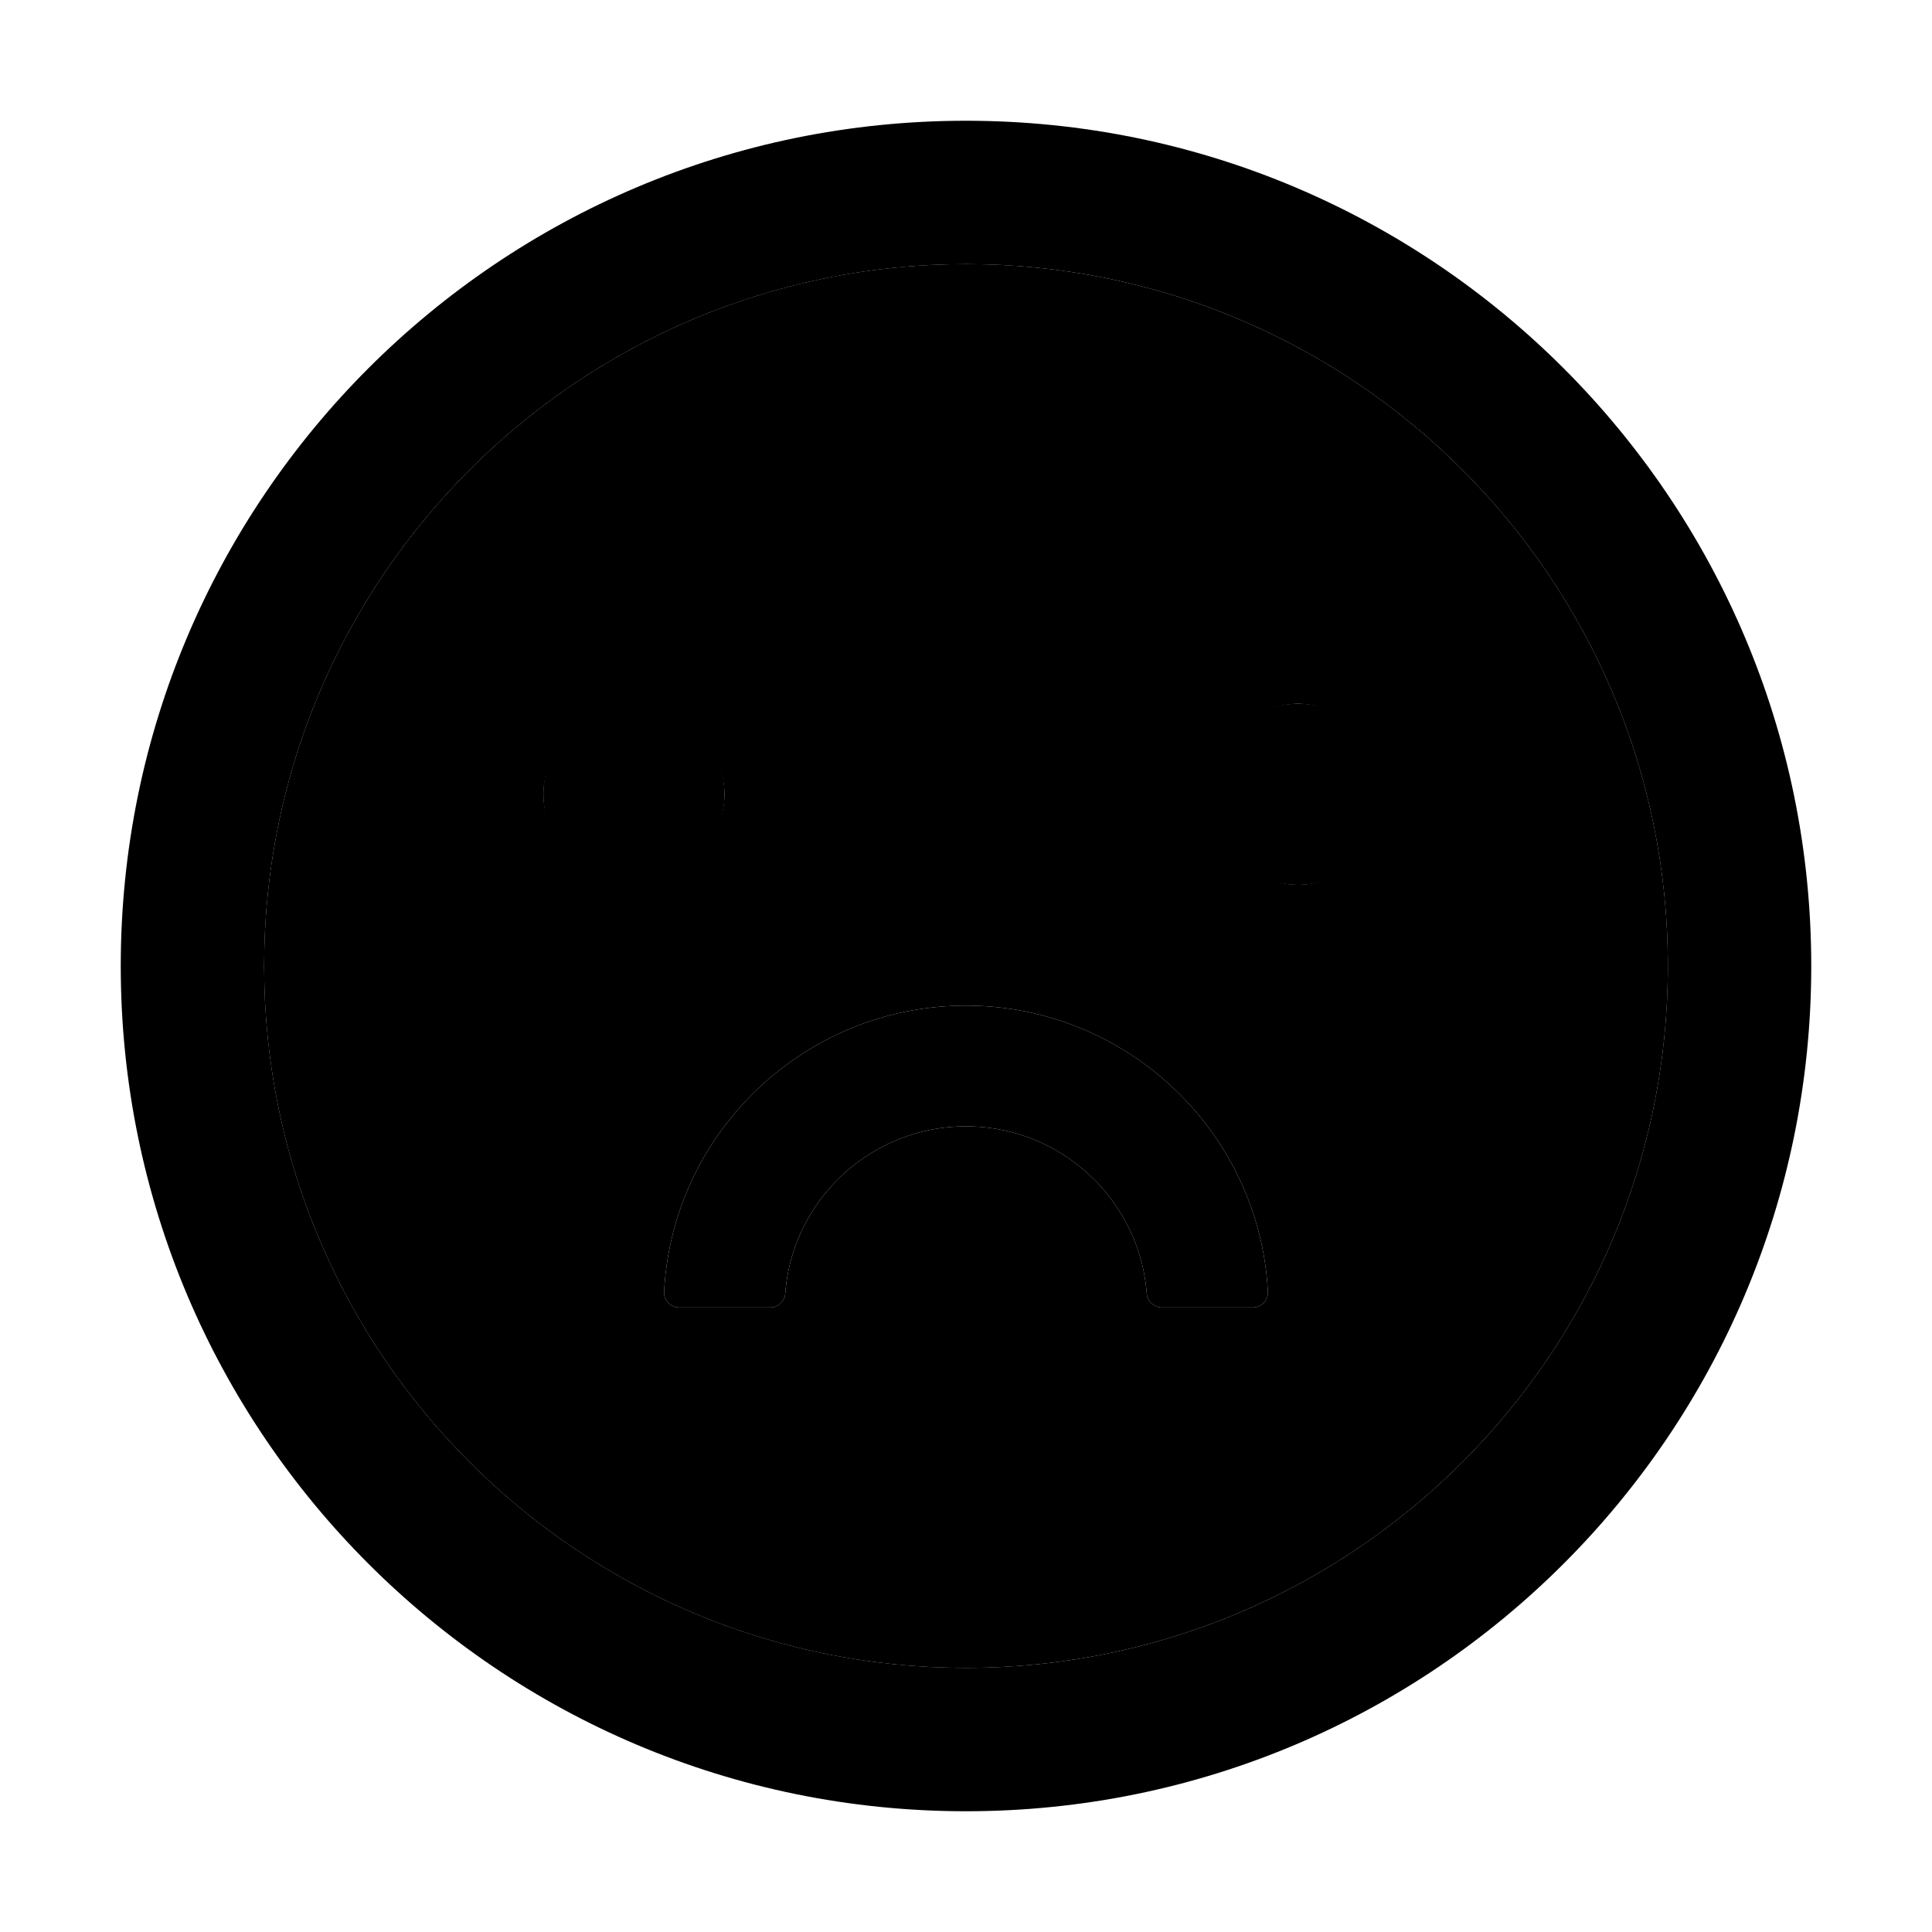 <svg xmlns="http://www.w3.org/2000/svg" viewBox="0 0 1024 1024"><path d="M512 64C264.6 64 64 264.6 64 512s200.6 448 448 448 448-200.6 448-448S759.4 64 512 64zm0 820c-205.4 0-372-166.6-372-372s166.6-372 372-372 372 166.6 372 372-166.6 372-372 372z"/><path d="M512 140c-205.4 0-372 166.6-372 372s166.6 372 372 372 372-166.6 372-372-166.6-372-372-372zM288 421a48.01 48.01 0 0196 0 48.01 48.01 0 01-96 0zm376 272h-48.1c-4.2 0-7.8-3.2-8.1-7.4C604 636.1 562.5 597 512 597s-92.1 39.1-95.8 88.6c-.3 4.2-3.9 7.4-8.1 7.4H360a8 8 0 01-8-8.4c4.4-84.3 74.5-151.6 160-151.6s155.6 67.3 160 151.6a8 8 0 01-8 8.4zm24-224a48.01 48.01 0 010-96 48.01 48.01 0 010 96z"/><path d="M288 421a48 48 0 1096 0 48 48 0 10-96 0zm224 112c-85.5 0-155.6 67.3-160 151.6a8 8 0 008 8.4h48.1c4.2 0 7.8-3.2 8.1-7.4 3.7-49.5 45.3-88.6 95.8-88.6s92 39.1 95.8 88.6c.3 4.2 3.9 7.4 8.1 7.4H664a8 8 0 008-8.4C667.6 600.3 597.5 533 512 533zm128-112a48 48 0 1096 0 48 48 0 10-96 0z"/></svg>